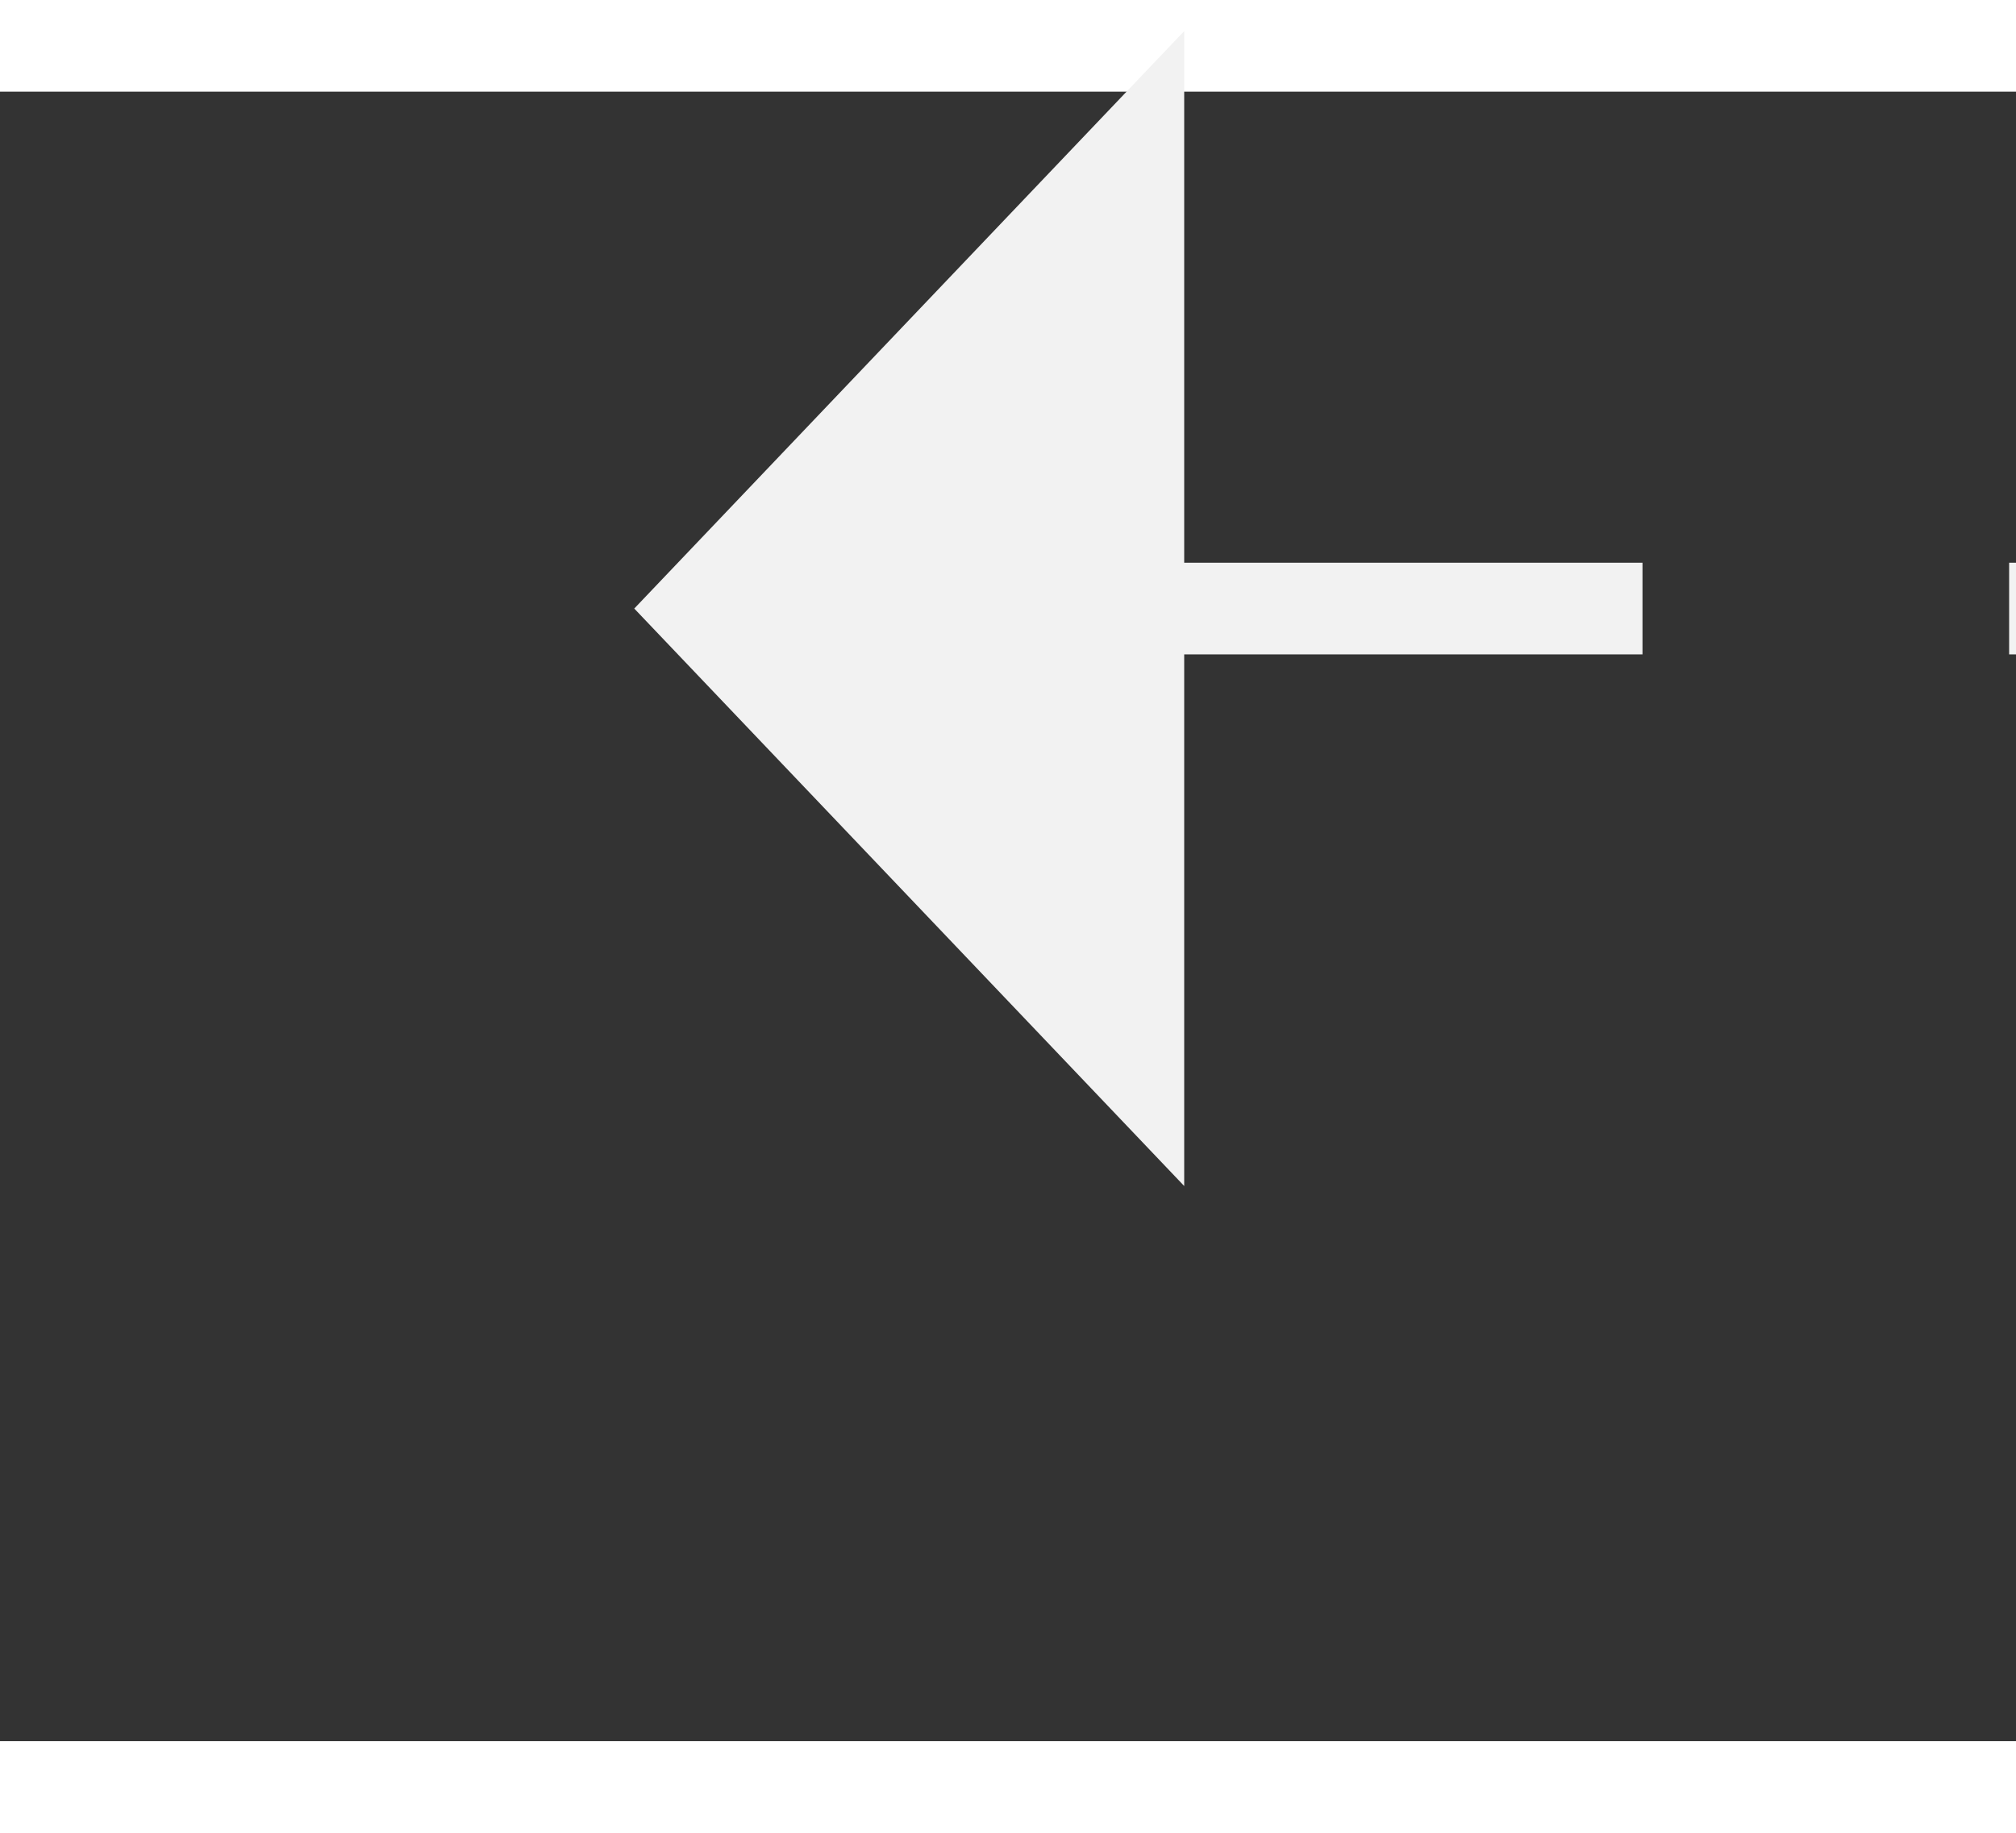 ﻿<?xml version="1.0" encoding="utf-8"?>
<svg version="1.1" xmlns:xlink="http://www.w3.org/1999/xlink" width="22px" height="20px" preserveAspectRatio="xMinYMid meet" viewBox="818 15093  22 18" xmlns="http://www.w3.org/2000/svg">
  <rect x="818" y="15093" width="22" height="18" fill="#333333" stroke="none"/>
  <g transform="matrix(-0.966 -0.259 0.259 -0.966 -2278.933 29903.973 )">
    <path d="M 829 15120.8  L 835 15114.5  L 829 15108.2  L 829 15120.8  Z " fill-rule="nonzero" fill="#f2f2f2" stroke="none" transform="matrix(0.966 -0.259 0.259 0.966 -3885.206 717.928 )" />
    <path d="M 733 15114.5  L 830 15114.5  " stroke-width="1" stroke-dasharray="9,4" stroke="#f2f2f2" fill="none" transform="matrix(0.966 -0.259 0.259 0.966 -3885.206 717.928 )" />
  </g>
</svg>